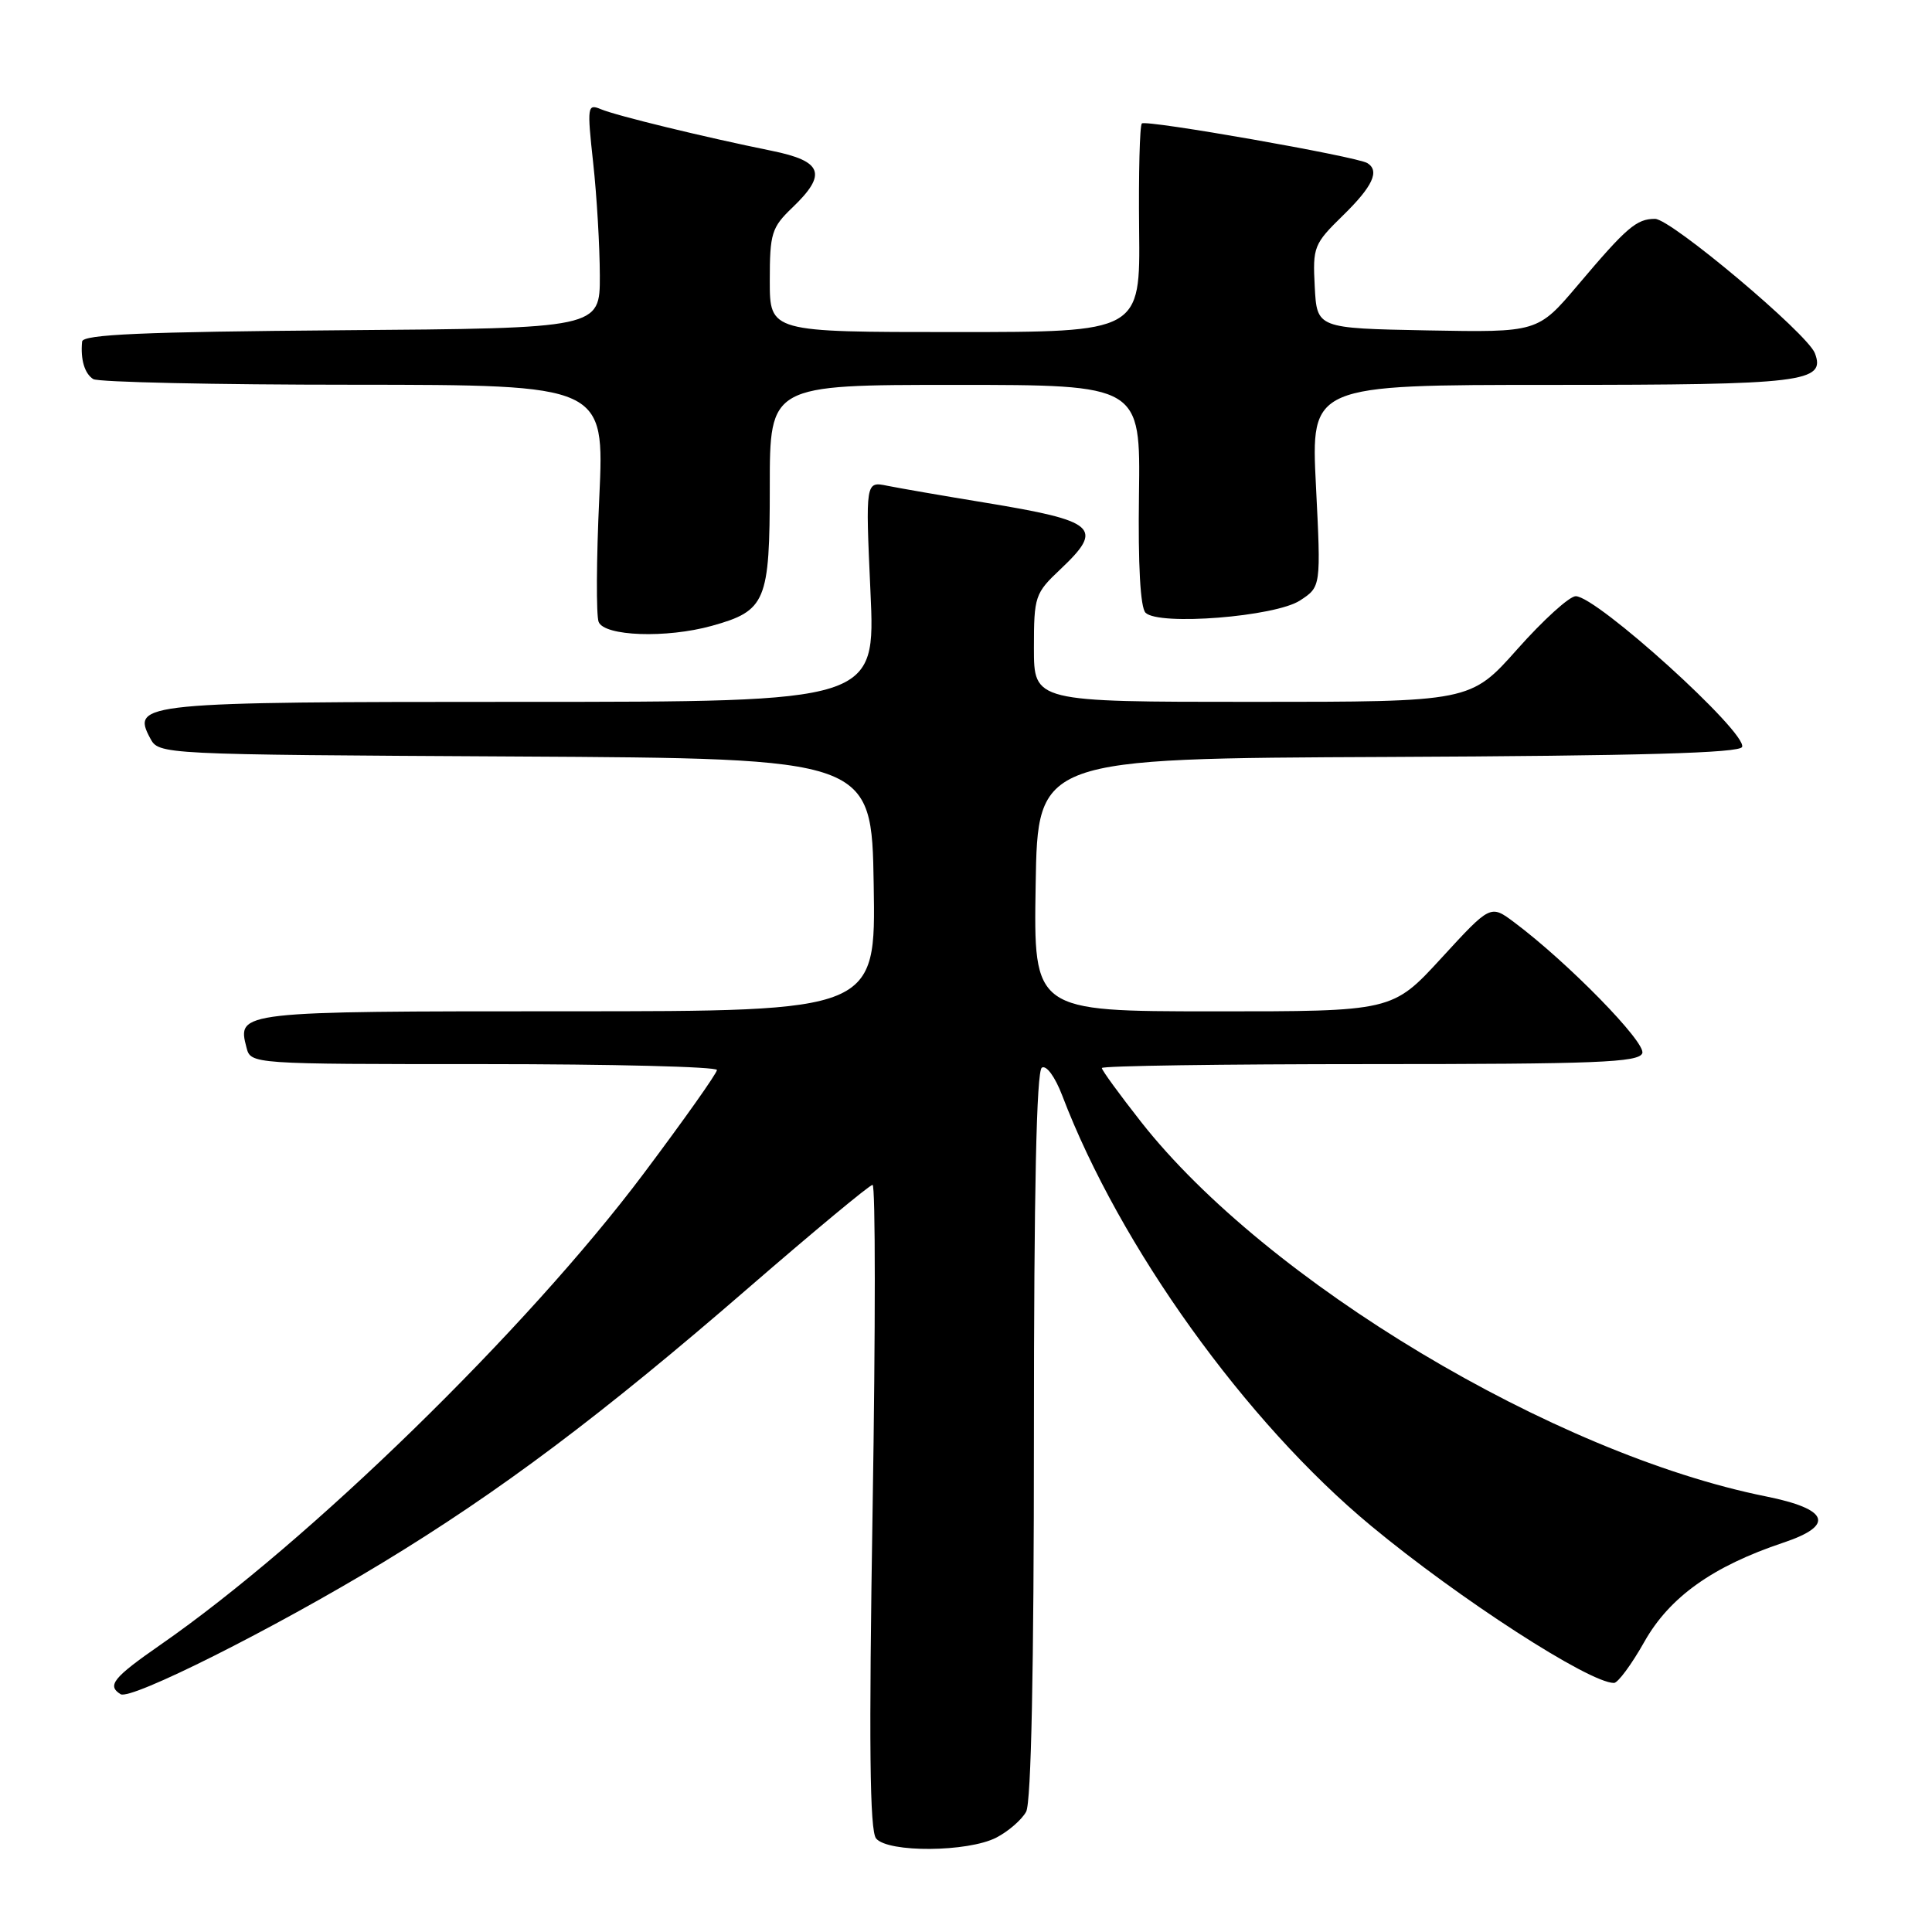 <?xml version="1.0" encoding="UTF-8" standalone="no"?>
<!DOCTYPE svg PUBLIC "-//W3C//DTD SVG 1.1//EN" "http://www.w3.org/Graphics/SVG/1.1/DTD/svg11.dtd" >
<svg xmlns="http://www.w3.org/2000/svg" xmlns:xlink="http://www.w3.org/1999/xlink" version="1.1" viewBox="0 0 256 256">
 <g >
 <path fill="currentColor"
d=" M 132.02 243.49 C 133.63 242.66 135.40 241.11 135.97 240.06 C 136.64 238.81 137.00 221.14 137.00 190.12 C 137.00 157.79 137.34 141.91 138.05 141.47 C 138.65 141.10 139.80 142.68 140.75 145.16 C 148.36 165.15 165.07 188.43 181.67 202.18 C 193.34 211.86 210.58 223.00 213.86 223.00 C 214.38 223.00 216.20 220.54 217.90 217.52 C 221.24 211.61 226.95 207.54 236.30 204.41 C 243.16 202.12 242.35 199.96 233.99 198.28 C 205.90 192.64 167.83 169.82 151.20 148.66 C 148.34 145.02 146.00 141.81 146.00 141.52 C 146.00 141.23 161.99 141.00 181.53 141.00 C 211.52 141.00 217.15 140.78 217.61 139.56 C 218.15 138.16 207.71 127.49 200.64 122.21 C 197.50 119.86 197.50 119.86 191.00 126.94 C 184.50 134.02 184.50 134.02 160.73 134.01 C 136.95 134.00 136.95 134.00 137.23 117.25 C 137.50 100.50 137.50 100.50 183.98 100.30 C 217.41 100.15 230.57 99.78 230.84 98.97 C 231.49 97.04 211.57 79.00 208.79 79.00 C 207.96 79.00 204.49 82.15 201.07 86.00 C 194.85 93.00 194.85 93.00 165.92 93.00 C 137.00 93.00 137.00 93.00 137.00 85.87 C 137.00 79.01 137.14 78.61 140.50 75.44 C 146.34 69.92 145.34 69.04 130.50 66.60 C 125.00 65.70 119.19 64.69 117.59 64.37 C 114.68 63.77 114.68 63.77 115.34 78.39 C 116.01 93.00 116.01 93.00 69.19 93.00 C 18.73 93.00 17.39 93.13 19.90 97.82 C 21.06 99.98 21.06 99.98 68.28 100.24 C 115.50 100.50 115.50 100.50 115.77 117.25 C 116.05 134.00 116.05 134.00 75.15 134.00 C 31.55 134.00 31.41 134.02 32.66 138.80 C 33.23 141.00 33.23 141.00 64.12 141.00 C 81.10 141.00 95.00 141.35 95.00 141.78 C 95.00 142.21 90.62 148.40 85.27 155.53 C 69.79 176.16 40.94 204.29 21.25 217.95 C 15.00 222.29 14.14 223.35 15.98 224.49 C 17.33 225.32 36.22 215.84 50.65 207.09 C 66.26 197.62 79.82 187.43 99.21 170.62 C 107.86 163.13 115.24 157.00 115.62 157.00 C 116.01 157.00 116.01 176.18 115.63 199.61 C 115.12 231.17 115.24 242.59 116.09 243.61 C 117.67 245.51 128.26 245.43 132.02 243.49 Z  M 94.31 82.93 C 101.50 80.93 102.00 79.74 102.00 64.50 C 102.00 51.00 102.00 51.00 126.56 51.00 C 151.12 51.00 151.12 51.00 150.92 65.56 C 150.79 74.84 151.10 80.50 151.79 81.19 C 153.54 82.94 168.99 81.72 172.27 79.56 C 175.04 77.75 175.04 77.75 174.37 64.37 C 173.70 51.00 173.70 51.00 205.66 51.00 C 238.99 51.00 241.95 50.64 240.48 46.80 C 239.47 44.18 221.41 29.00 219.30 29.00 C 216.85 29.00 215.55 30.11 209.07 37.78 C 203.76 44.05 203.76 44.05 189.13 43.78 C 174.50 43.50 174.50 43.50 174.21 37.99 C 173.93 32.72 174.09 32.32 177.96 28.54 C 181.89 24.70 182.85 22.64 181.18 21.61 C 179.77 20.74 151.84 15.83 151.30 16.36 C 151.02 16.64 150.86 22.97 150.94 30.44 C 151.09 44.00 151.09 44.00 126.54 44.00 C 102.00 44.00 102.00 44.00 102.00 37.19 C 102.00 30.92 102.24 30.14 105.00 27.50 C 109.64 23.06 109.01 21.35 102.25 19.98 C 93.30 18.16 81.69 15.34 79.62 14.47 C 77.83 13.72 77.78 14.07 78.60 21.59 C 79.08 25.94 79.47 32.65 79.48 36.50 C 79.50 43.50 79.50 43.50 45.25 43.76 C 18.93 43.97 10.97 44.31 10.88 45.26 C 10.65 47.63 11.21 49.50 12.35 50.23 C 12.98 50.64 28.49 50.98 46.80 50.98 C 80.10 51.00 80.10 51.00 79.41 65.90 C 79.02 74.10 78.99 81.53 79.32 82.40 C 80.06 84.31 88.30 84.60 94.31 82.93 Z "/>
</g>
</svg>